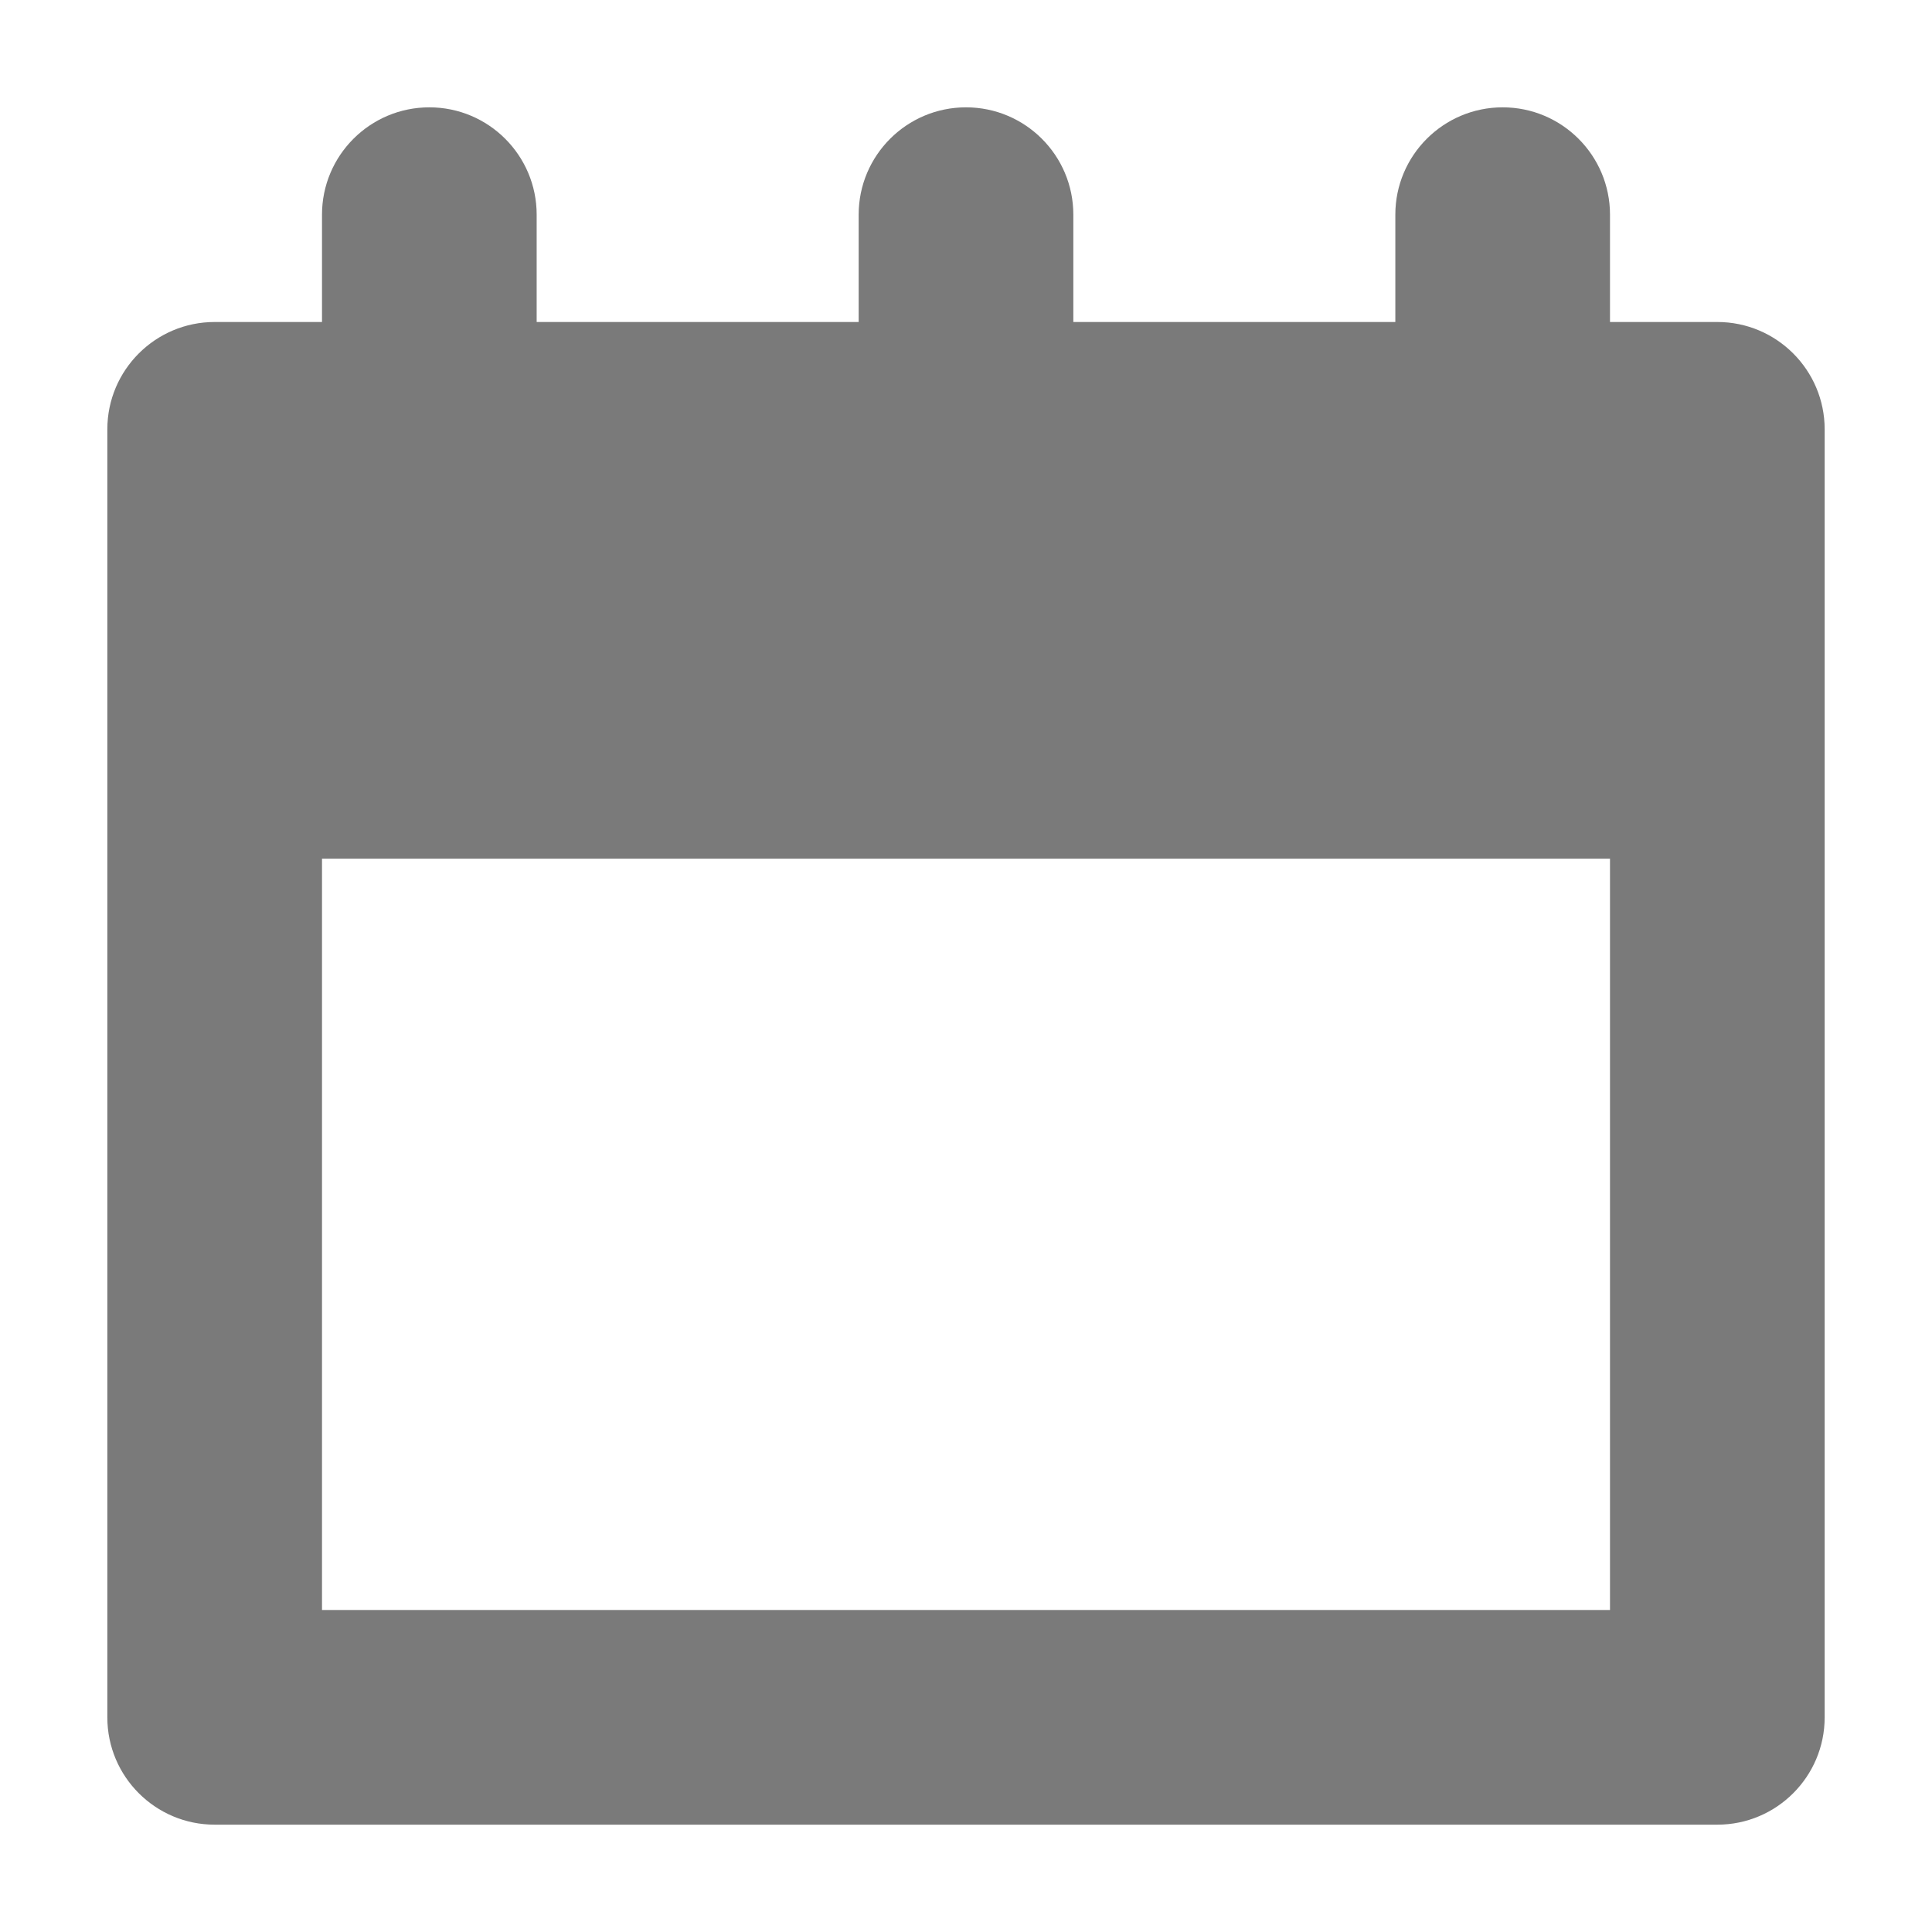 <svg xmlns="http://www.w3.org/2000/svg" width="18" height="18" viewBox="0 0 18 18">
  <path fill="#7A7A7A" fill-rule="evenodd" d="M14,1 C14.552,1 15,1.448 15,2 L15,3 L16,3 C16.552,3 17,3.448 17,4 L17,16 C17,16.552 16.552,17 16,17 L2,17 C1.448,17 1,16.552 1,16 L1,4 C1,3.448 1.448,3 2,3 L3,3 L3,2 C3,1.448 3.448,1 4,1 C4.552,1 5,1.448 5,2 L5,3 L8,3 L8,2 C8,1.448 8.448,1 9,1 C9.552,1 10,1.448 10,2 L10,3 L13,3 L13,2 C13,1.448 13.448,1 14,1 Z M15,8 L3,8 L3,15 L15,15 L15,8 Z"/>
</svg>
